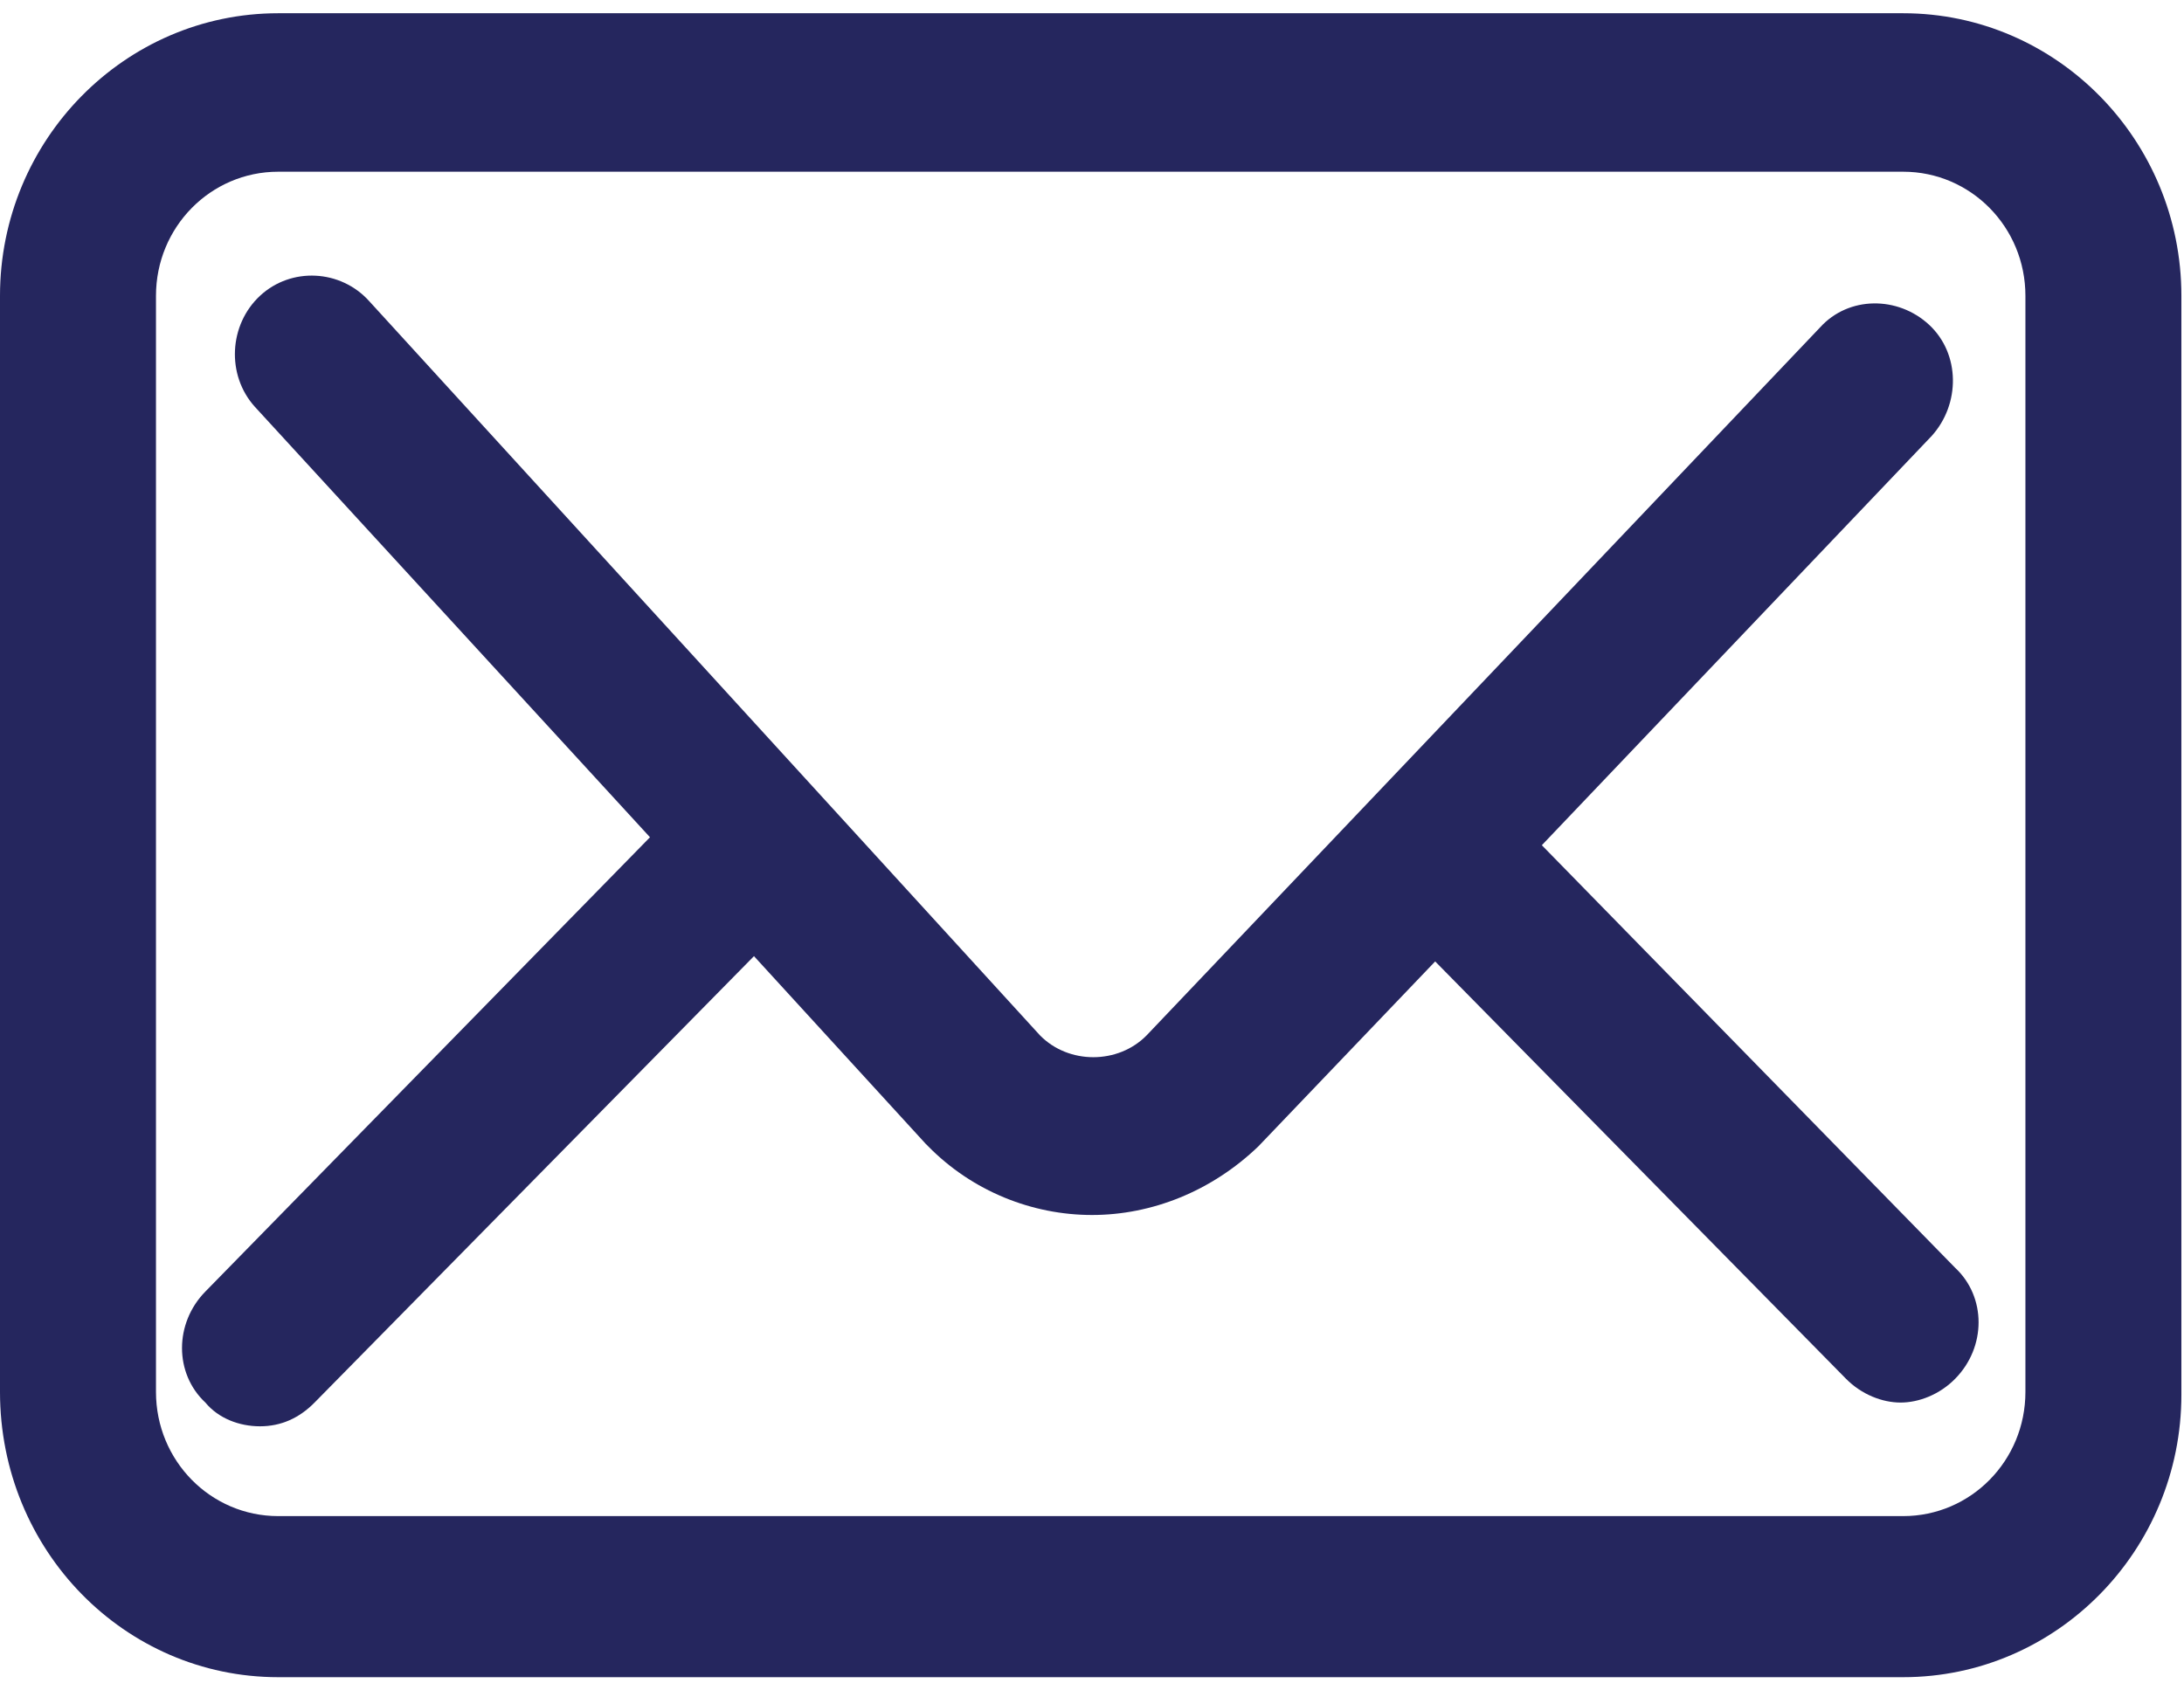 <svg width="31px" height="24px" viewBox="0 0 31 24" version="1.1" xmlns="http://www.w3.org/2000/svg">
  <defs></defs>
  <g id="Dashboard" stroke="none" stroke-width="1" fill="none" fill-rule="evenodd">
    <g transform="translate(-984, -30)" fill="#25265E" fill-rule="nonzero" id="Group-15">
      <g transform="translate(1, -1)">
        <g id="Menu">
          <g id="noun_message_1040055" transform="translate(983, 25)">
            <g id="Group">
              <g id="Group-16" transform="translate(0, 6)">
                <path d="M3.949,23.812 L27.014,23.812 C29.192,23.812 30.963,22.012 30.963,19.8 L30.963,4.2 C30.963,1.988 29.192,0.188 27.014,0.188 L3.949,0.188 C1.771,0.188 0,1.988 0,4.2 L0,19.762 C0,22.012 1.771,23.812 3.949,23.812 Z M2.214,4.2 C2.214,3.225 2.989,2.438 3.949,2.438 L27.014,2.438 C27.974,2.438 28.749,3.225 28.749,4.2 L28.749,19.762 C28.749,20.738 27.974,21.525 27.014,21.525 L3.949,21.525 C2.989,21.525 2.214,20.738 2.214,19.762 L2.214,4.2 Z"
                    id="Shape"></path>
                <path d="M3.69,20.25 C3.986,20.25 4.244,20.137 4.465,19.913 L10.702,13.575 L13.138,16.238 L13.175,16.275 C13.802,16.913 14.651,17.25 15.5,17.25 C16.349,17.25 17.198,16.913 17.862,16.275 L20.371,13.65 L26.202,19.575 C26.424,19.8 26.719,19.913 26.977,19.913 C27.236,19.913 27.531,19.8 27.752,19.575 C28.195,19.125 28.195,18.413 27.752,18 L21.885,12 L27.42,6.188 C27.826,5.737 27.826,5.025 27.383,4.612 C26.94,4.2 26.239,4.2 25.833,4.65 L16.275,14.7 C15.869,15.113 15.168,15.113 14.762,14.7 L5.24,4.275 C4.835,3.825 4.133,3.788 3.69,4.2 C3.248,4.612 3.211,5.325 3.617,5.775 L9.226,11.887 L2.915,18.337 C2.473,18.788 2.473,19.5 2.915,19.913 C3.1,20.137 3.395,20.25 3.69,20.25 Z"
                    id="Shape"></path>
              </g>
            </g>
          </g>
        </g>
      </g>
    </g>
  </g>
</svg>